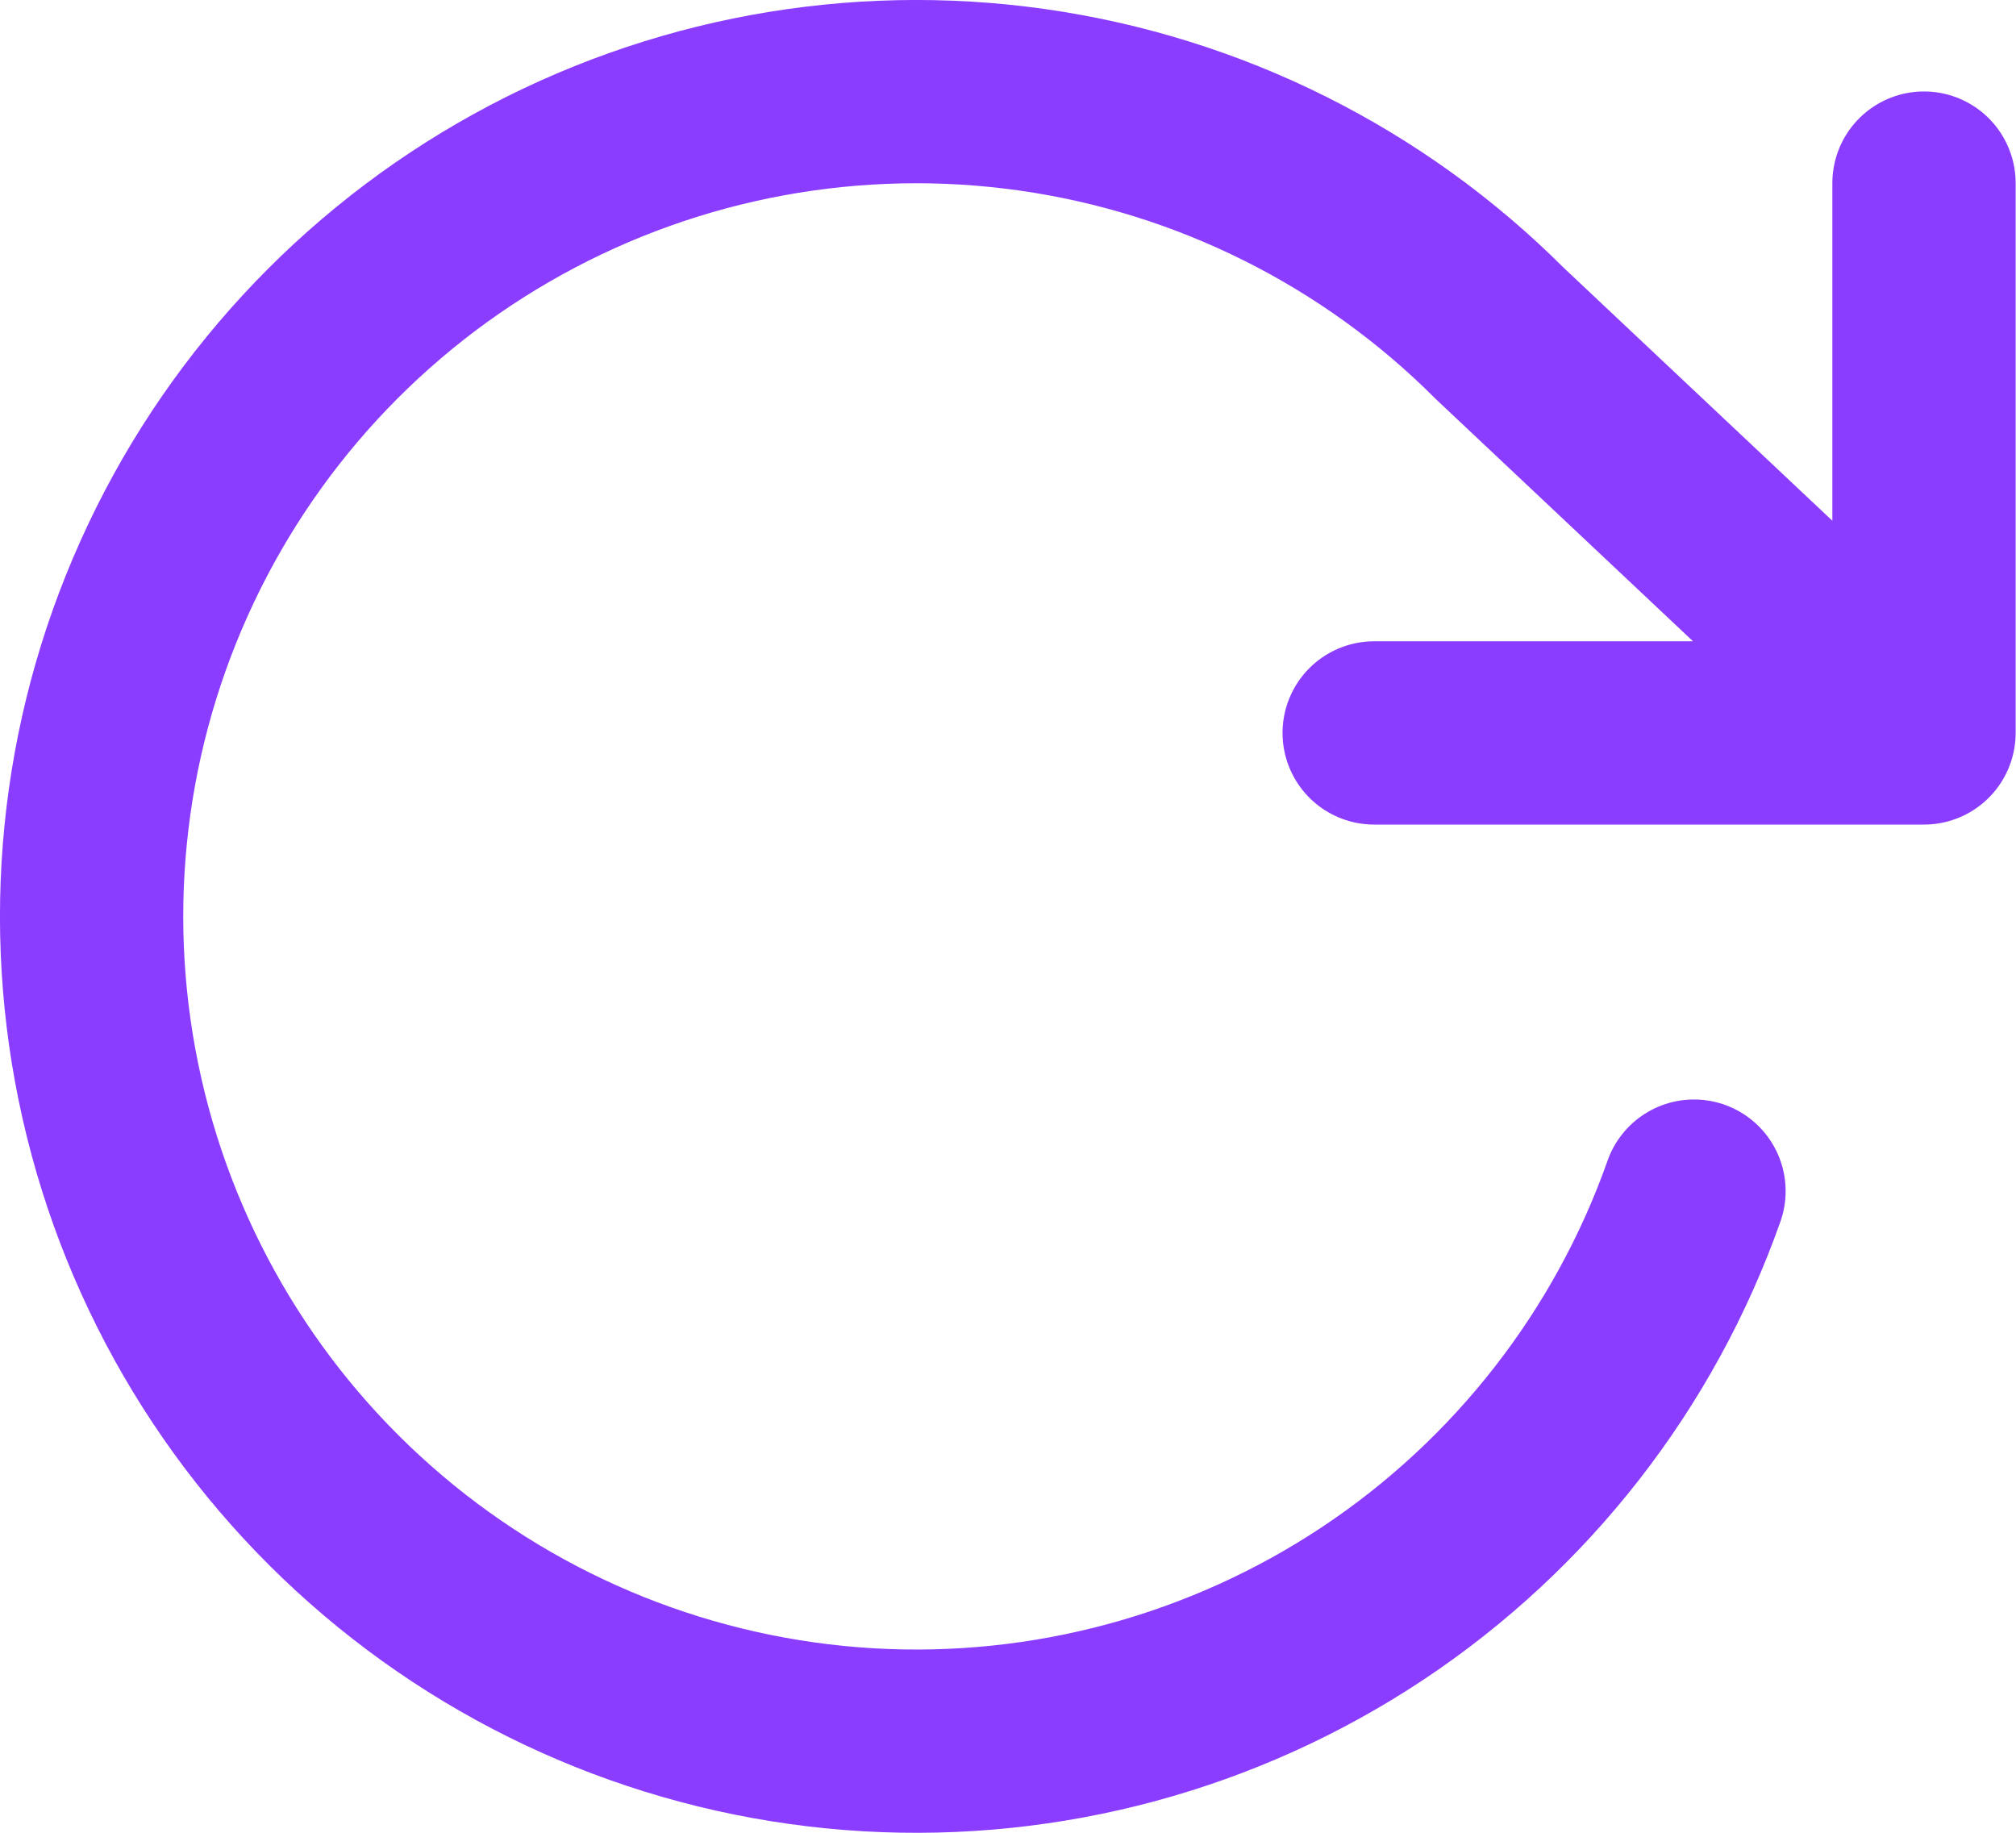 <svg width="22" height="20" viewBox="0 0 22 20" fill="none" xmlns="http://www.w3.org/2000/svg">
<path d="M20.996 1.998V7.998M20.996 7.998H14.996M20.996 7.998L16.366 3.638C14.987 2.258 13.196 1.363 11.264 1.089C9.332 0.815 7.363 1.176 5.654 2.119C3.946 3.061 2.589 4.533 1.79 6.313C0.99 8.093 0.791 10.085 1.222 11.988C1.653 13.891 2.691 15.603 4.18 16.865C5.668 18.127 7.526 18.871 9.474 18.985C11.422 19.099 13.355 18.576 14.98 17.497C16.605 16.417 17.836 14.838 18.486 12.998" stroke="#8B3DFF" stroke-width="2" stroke-linecap="round" stroke-linejoin="round"/>
</svg>
